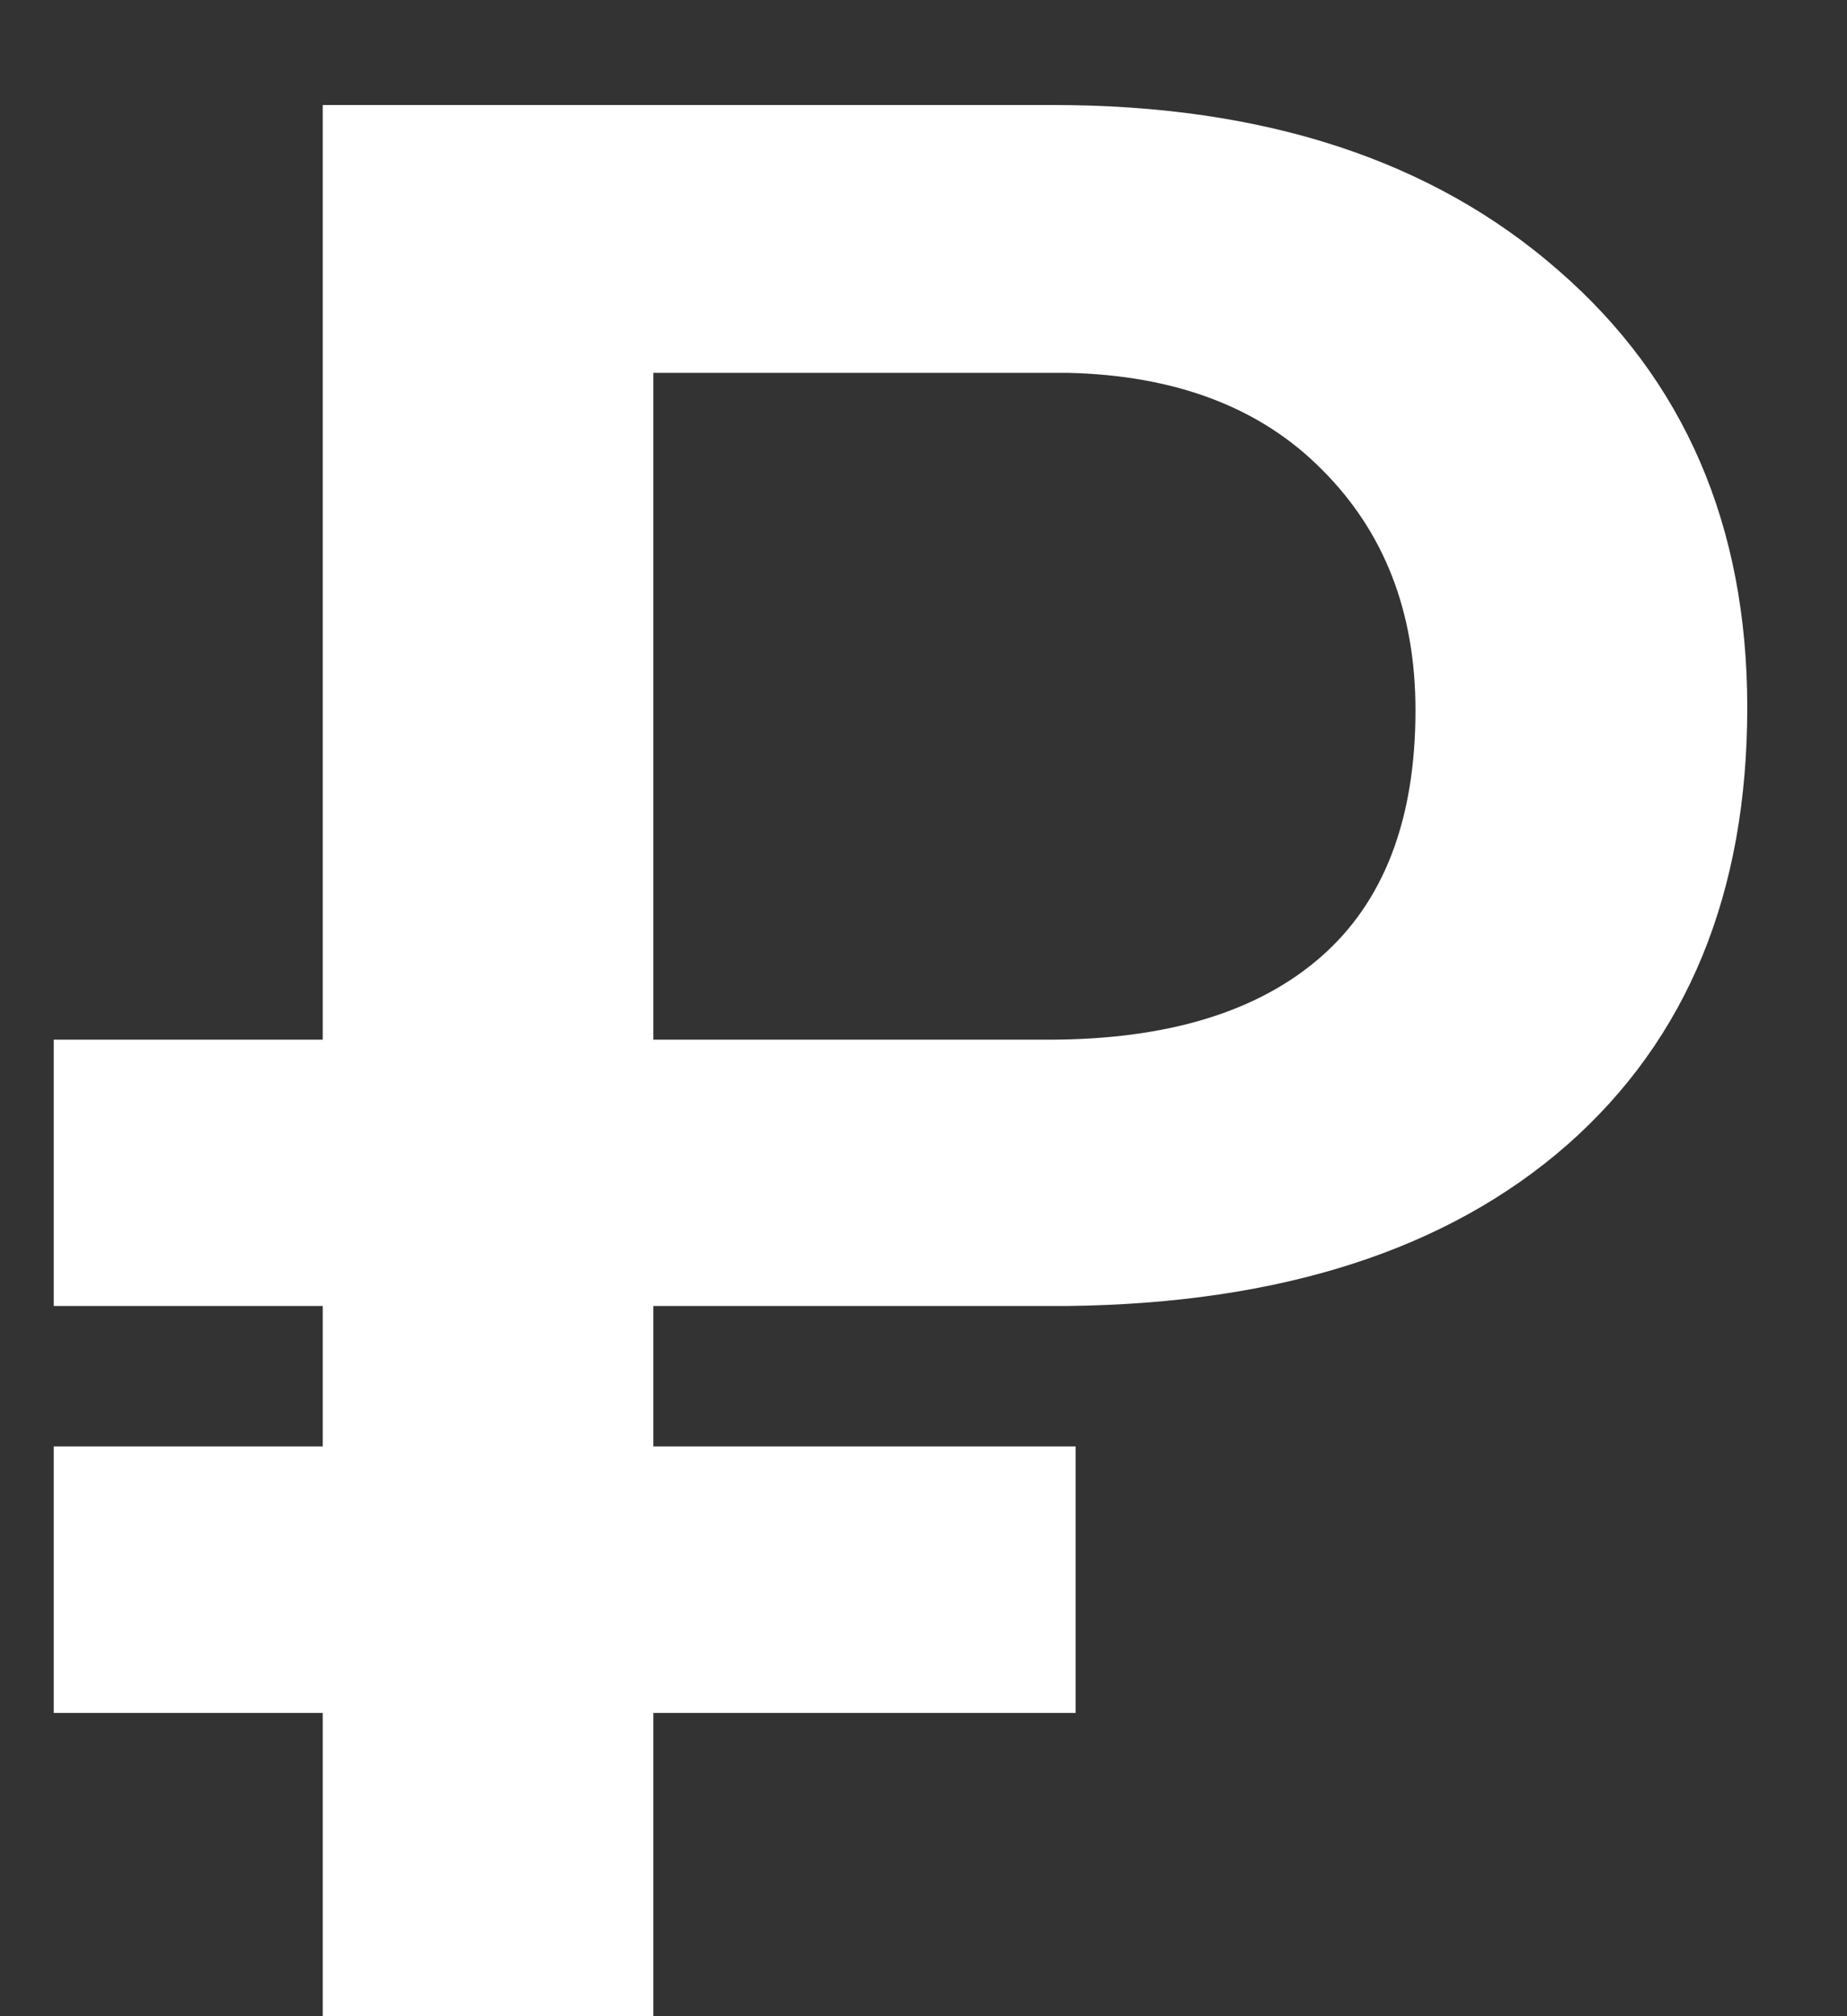 <svg width="11" height="12" viewBox="0 0 11 12" fill="none" xmlns="http://www.w3.org/2000/svg">
<rect x="0" y="0" width="11" height="12" fill="#333333" stroke="none"/>
<path d="M6.406 10.195H3.891V12H1.922V10.195H0.32V8.609H1.922V7.773H0.32V6.188H1.922V0.625H6.273C7.529 0.625 8.531 0.953 9.281 1.609C10.031 2.26 10.406 3.128 10.406 4.211C10.406 5.315 10.05 6.182 9.336 6.812C8.622 7.438 7.63 7.758 6.359 7.773H3.891V8.609H6.406V10.195ZM3.891 6.188H6.242C6.951 6.188 7.492 6.023 7.867 5.695C8.242 5.367 8.43 4.878 8.43 4.227C8.43 3.643 8.245 3.167 7.875 2.797C7.51 2.427 7.005 2.234 6.359 2.219H3.891V6.188Z" fill="white"/>
</svg>
